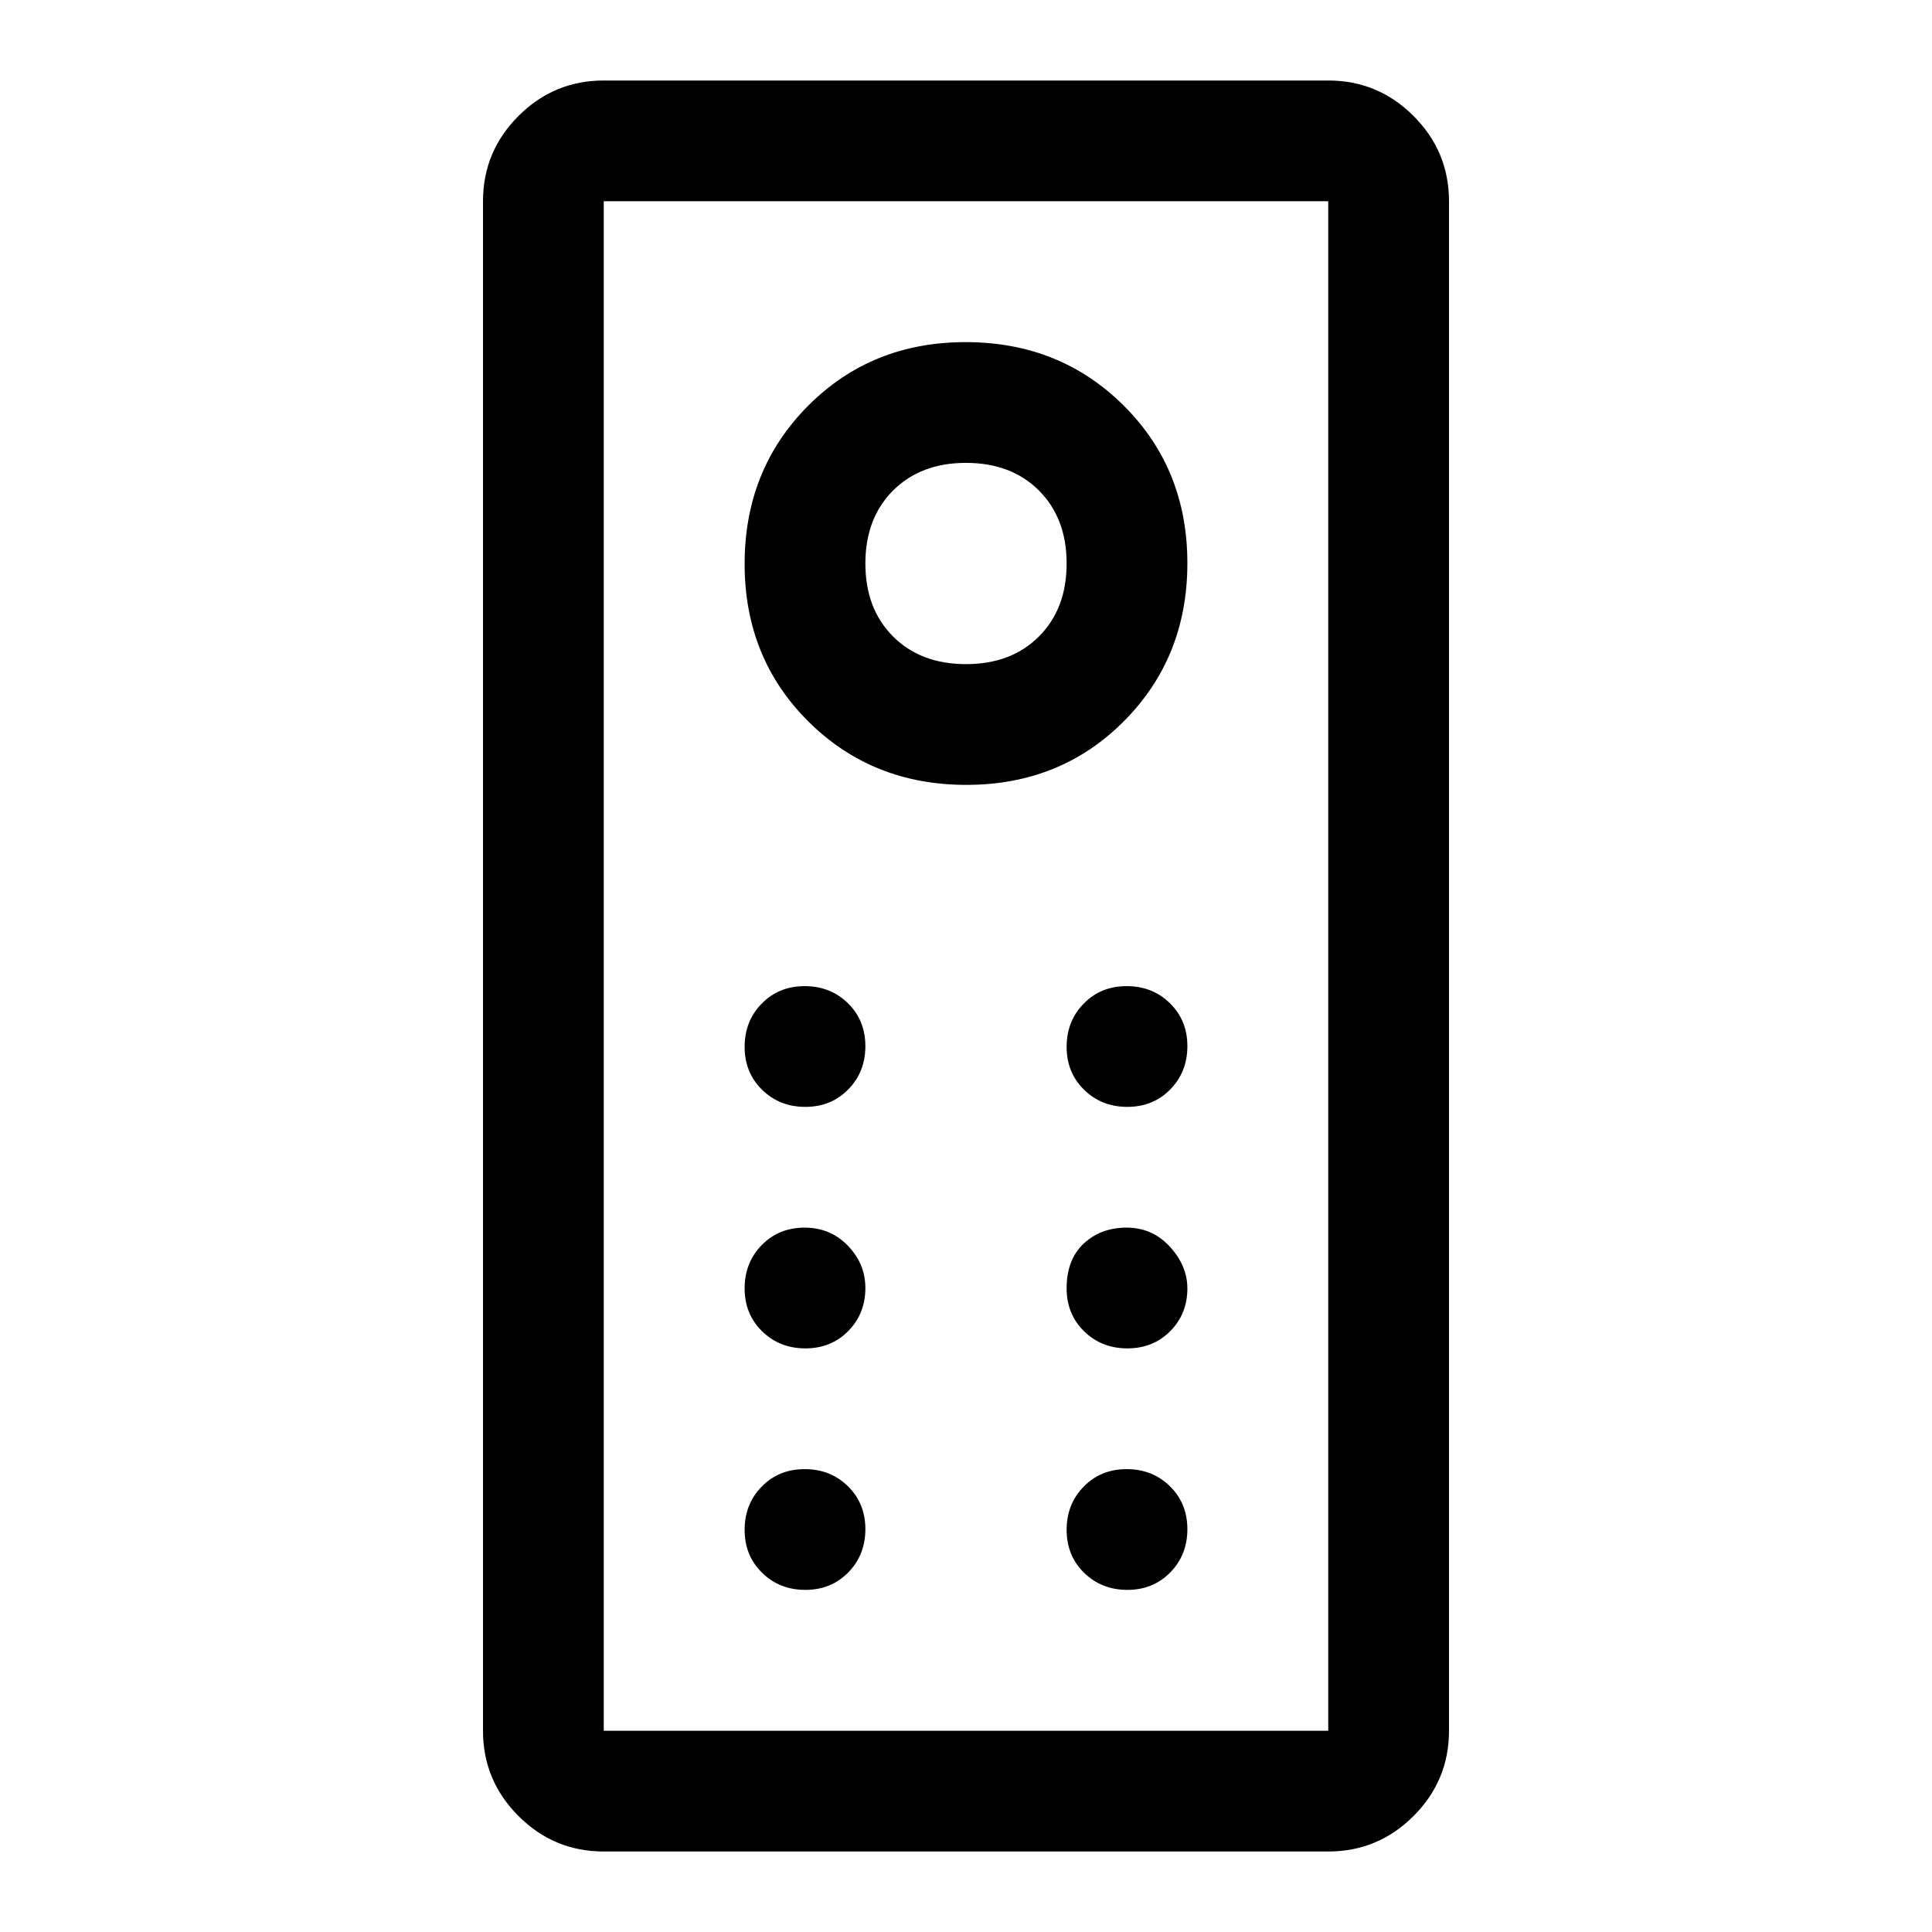 <svg xmlns="http://www.w3.org/2000/svg" width="48" height="48" viewBox="0 96 960 960"><path d="M300 1016q-24.75 0-42.375-17.625T240 956V196q0-24.75 17.625-42.375T300 136h360q24.75 0 42.375 17.625T720 196v760q0 24.75-17.625 42.375T660 1016H300Zm0-60h360V196H300v760Zm180.175-470Q527 486 558.5 454.325q31.5-31.676 31.5-78.5Q590 329 558.325 297.5q-31.676-31.5-78.5-31.5Q433 266 401.5 297.675q-31.5 31.676-31.5 78.5Q370 423 401.675 454.5q31.676 31.5 78.5 31.5ZM480 426q-22.5 0-36.25-13.75T430 376q0-22.5 13.75-36.25T480 326q22.5 0 36.25 13.75T530 376q0 22.5-13.75 36.25T480 426Zm-79.825 220q12.825 0 21.325-8.675 8.5-8.676 8.5-21.5 0-12.825-8.675-21.325-8.676-8.5-21.5-8.5-12.825 0-21.325 8.675-8.5 8.676-8.5 21.5 0 12.825 8.675 21.325 8.676 8.5 21.5 8.5Zm160 0q12.825 0 21.325-8.675 8.5-8.676 8.5-21.5 0-12.825-8.675-21.325-8.676-8.5-21.5-8.5-12.825 0-21.325 8.675-8.5 8.676-8.5 21.5 0 12.825 8.675 21.325 8.676 8.5 21.5 8.5Zm-160 120q12.825 0 21.325-8.625T430 736q0-12-8.675-21-8.676-9-21.5-9-12.825 0-21.325 8.675-8.5 8.676-8.5 21.5 0 12.825 8.675 21.325 8.676 8.5 21.5 8.5Zm160 0q12.825 0 21.325-8.573 8.5-8.572 8.5-21.245 0-11.182-8.675-20.682-8.676-9.5-21.5-9.5-12.825 0-21.325 7.921t-8.5 22.254q0 12.825 8.675 21.325 8.676 8.5 21.5 8.5Zm-160 120q12.825 0 21.325-8.675 8.5-8.676 8.5-21.5 0-12.825-8.675-21.325-8.676-8.5-21.5-8.5-12.825 0-21.325 8.675-8.5 8.676-8.5 21.5 0 12.825 8.675 21.325 8.676 8.5 21.5 8.5Zm160 0q12.825 0 21.325-8.675 8.5-8.676 8.5-21.5 0-12.825-8.675-21.325-8.676-8.5-21.5-8.5-12.825 0-21.325 8.675-8.5 8.676-8.5 21.5 0 12.825 8.675 21.325 8.676 8.5 21.5 8.5ZM300 956V196v760Z"/></svg>